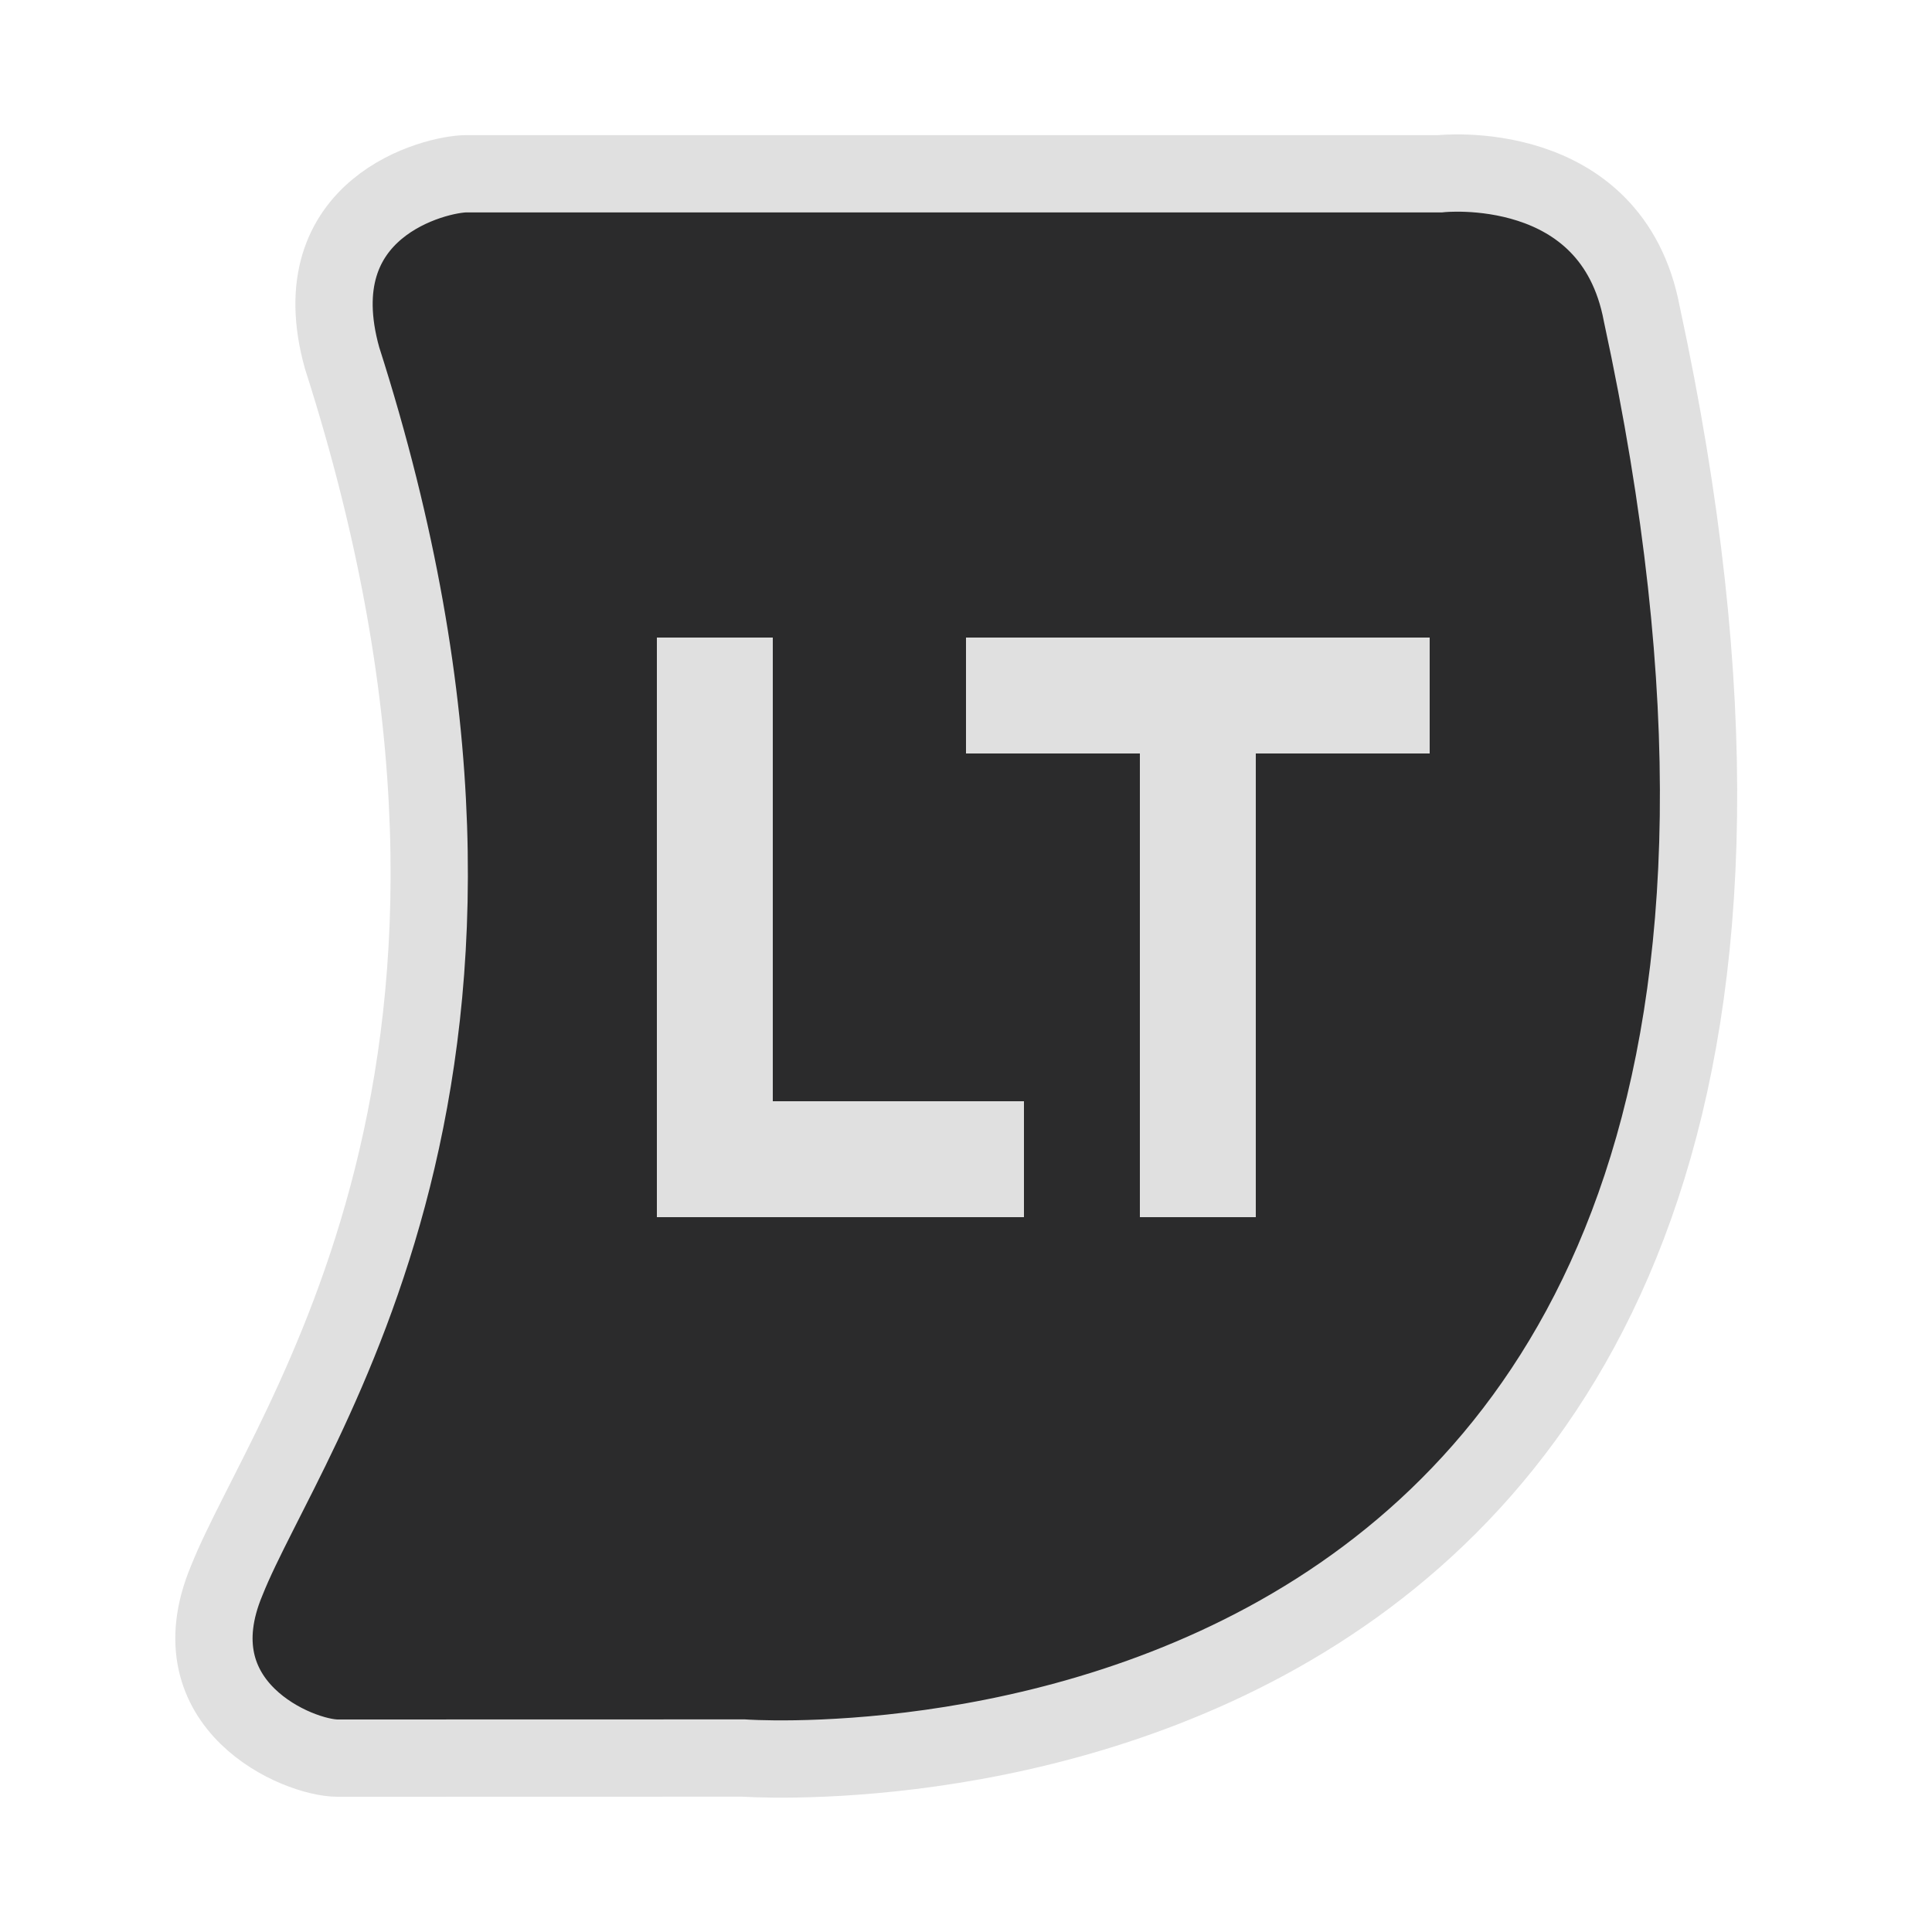 <svg xmlns="http://www.w3.org/2000/svg" width="100" height="100" viewBox="0 0 100 100">
<defs>
    <style>
      .cls-1 {
        fill: #2b2b2c;
        stroke: #e0e0e0;
        stroke-width: 4px;
      }

      .cls-1, .cls-2 {
        fill-rule: evenodd;
      }

      .cls-2 {
        fill: #e0e0e0;
      }
    </style>
  </defs>
  <path id="Color_Fill_1" data-name="Color Fill 1" class="cls-1" d="M24.133,8.994l50.4,0s8.895-1,10.447,7.261c17.162,79.4-46.494,74.74-46.494,74.74L17.475,91c-2.027,0-8.464-2.687-5.74-9.189,3.154-7.928,17.729-26.567,5.97-63.286C15.522,10.7,22.575,9,24.133,8.994Z"/>
  <path class="cls-2" d="M53,63H34V33h6V57H53v6ZM65,39V63H59V39H50V33H74v6H65Z"/>
</svg>
